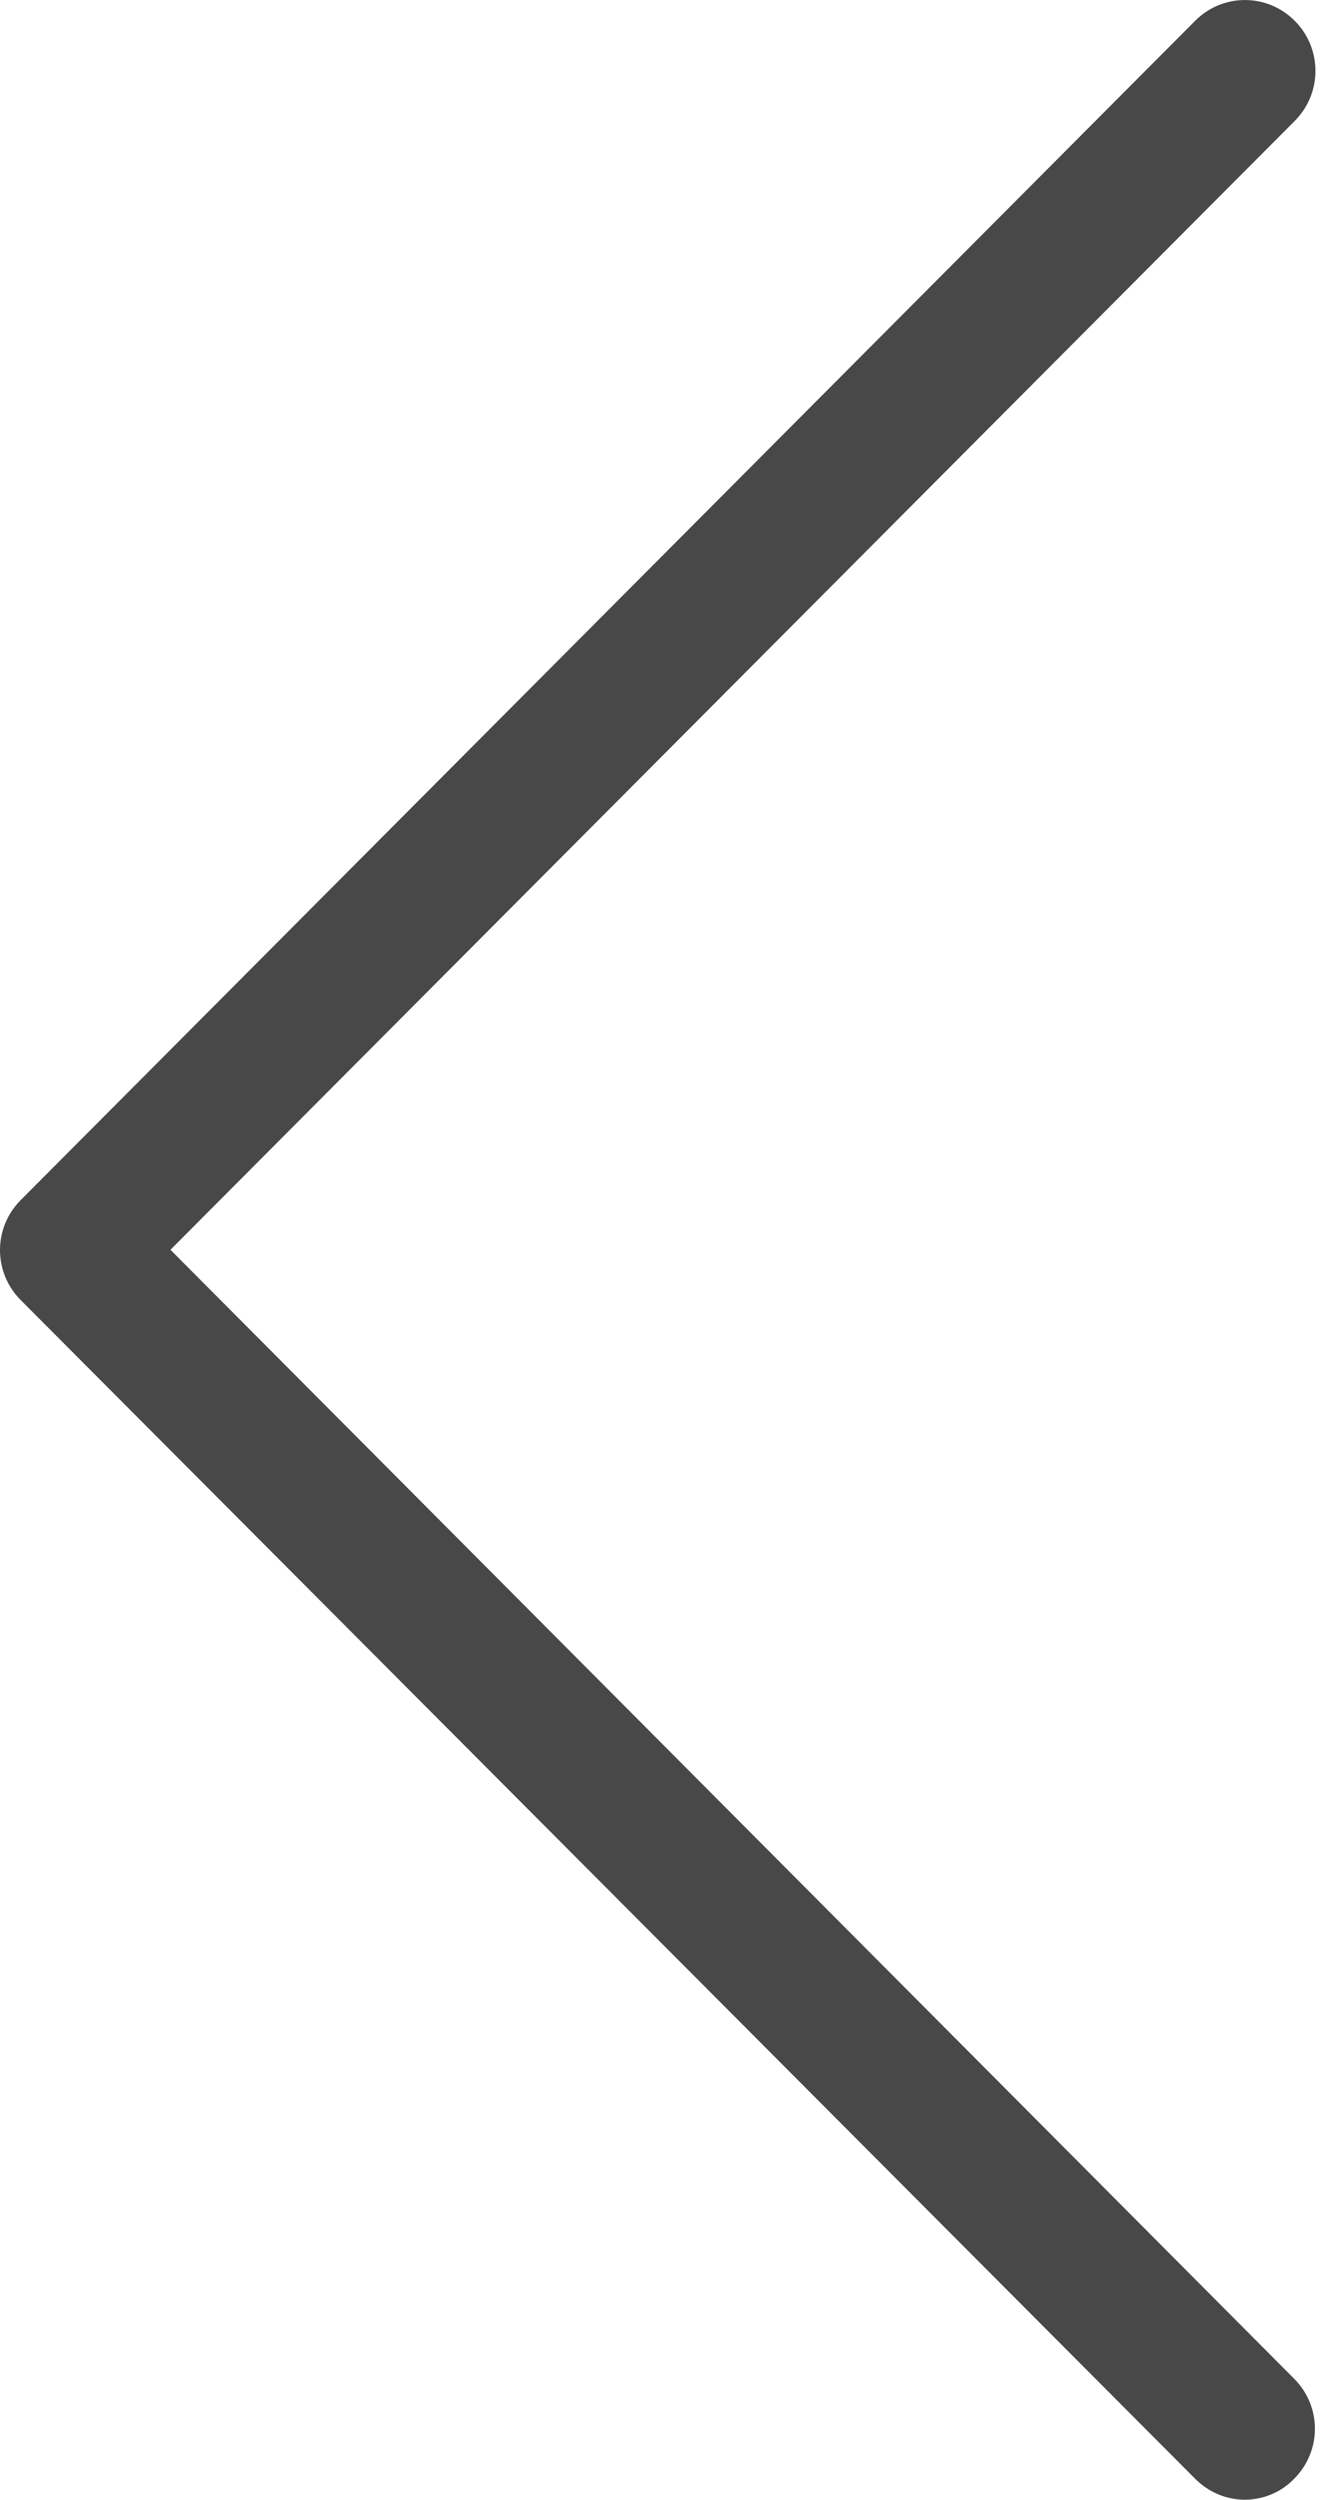 <svg width="16" height="30" viewBox="0 0 16 30" fill="none" xmlns="http://www.w3.org/2000/svg">
<path fill-rule="evenodd" clip-rule="evenodd" d="M2.046 14.999L15.541 1.451C15.872 1.118 15.872 0.583 15.541 0.25C15.209 -0.083 14.676 -0.083 14.345 0.25L0.249 14.402C-0.083 14.735 -0.083 15.27 0.249 15.603L14.345 29.748C14.507 29.912 14.726 30 14.939 30C15.152 30 15.371 29.918 15.534 29.748C15.866 29.415 15.866 28.881 15.534 28.548L2.046 14.999Z" fill="#484848"/>
</svg>
